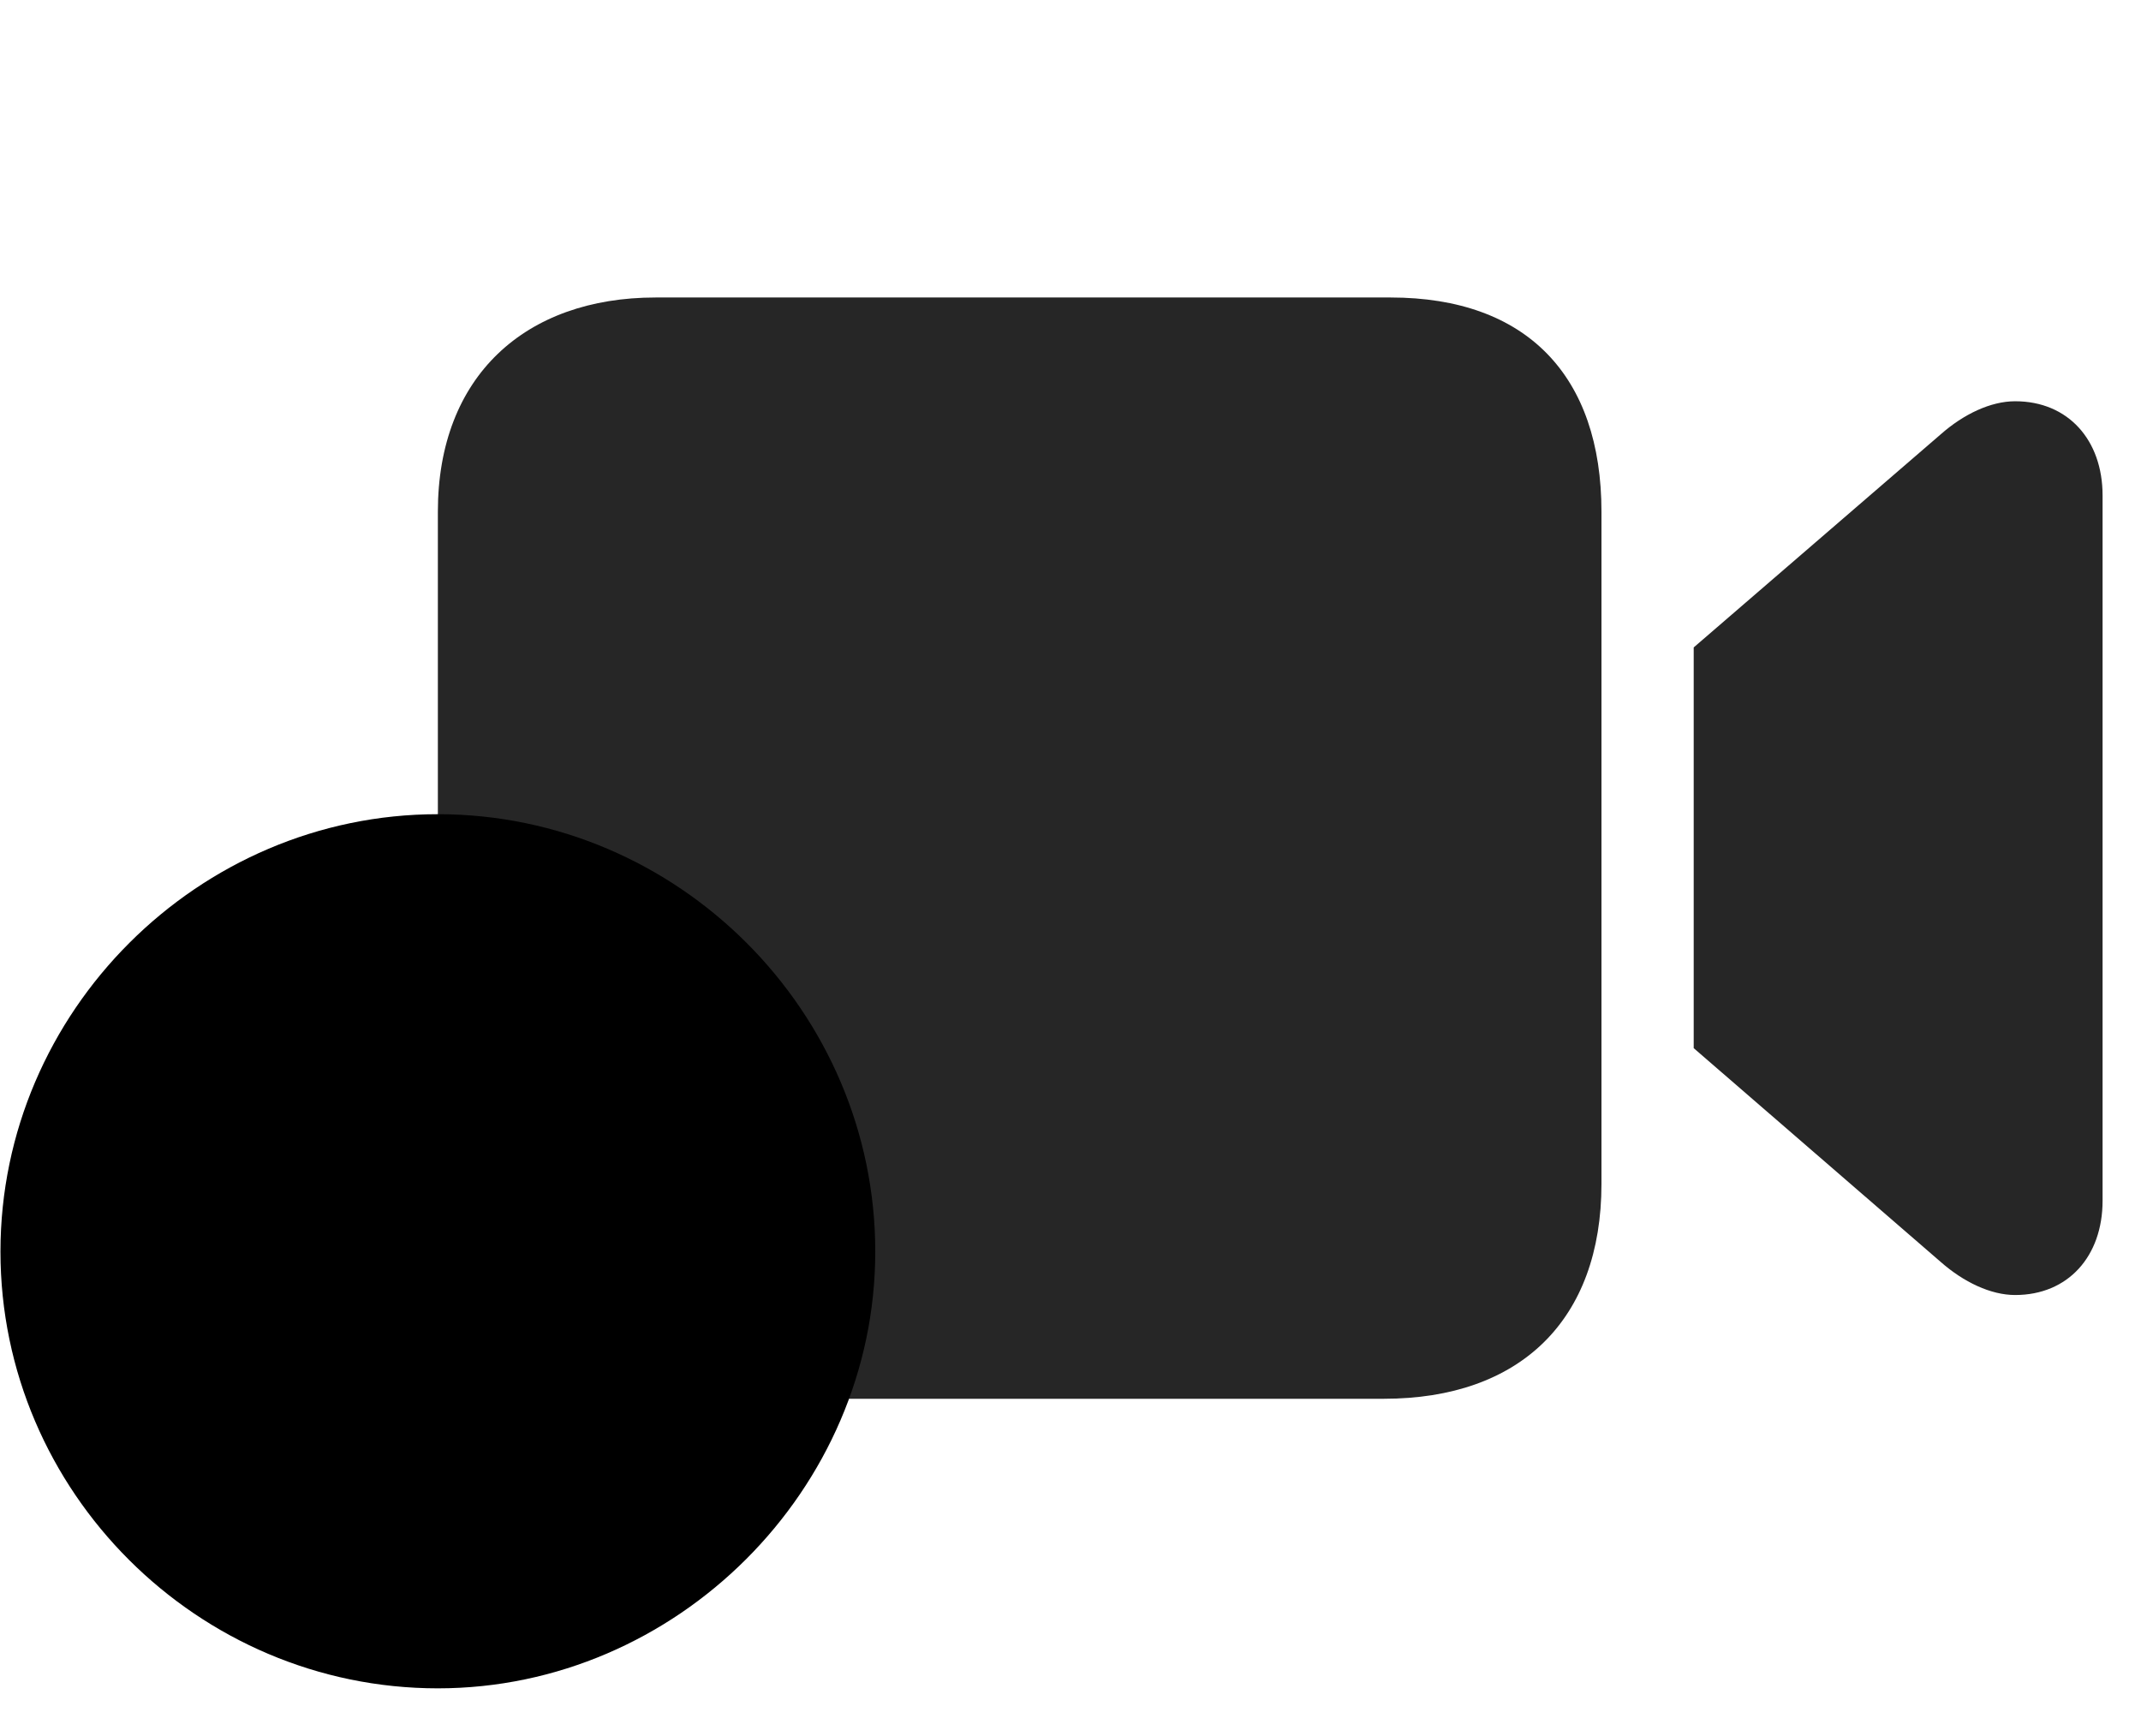 <svg width="37" height="30" viewBox="0 0 37 30" fill="currentColor" xmlns="http://www.w3.org/2000/svg">
<g clip-path="url(#clip0_2207_34698)">
<path d="M11.329 24.172H23.915C26.27 24.172 27.676 22.812 27.676 20.457V8.844C27.676 6.5 26.387 5.141 24.032 5.141H11.329C9.079 5.141 7.567 6.5 7.567 8.844V20.457C7.567 22.812 8.973 24.172 11.329 24.172ZM29.27 18.113L33.536 21.805C33.934 22.156 34.403 22.379 34.825 22.379C35.739 22.379 36.336 21.711 36.336 20.75V8.562C36.336 7.602 35.739 6.934 34.825 6.934C34.403 6.934 33.934 7.156 33.536 7.508L29.27 11.188V18.113Z" fill="currentColor" fill-opacity="0.85"/>
<path d="M7.567 29.176C11.692 29.176 15.126 25.742 15.126 21.629C15.126 17.48 11.715 14.07 7.567 14.07C3.43 14.07 0.008 17.48 0.008 21.629C0.008 25.777 3.418 29.176 7.567 29.176Z" fill="currentColor"/>
<path d="M7.567 27.582C10.79 27.582 13.52 24.875 13.52 21.629C13.52 18.359 10.836 15.676 7.567 15.676C4.309 15.676 1.614 18.359 1.614 21.629C1.614 24.898 4.309 27.582 7.567 27.582Z" fill="currentColor" fill-opacity="0.85"/>
<path d="M6.852 24.84C6.665 24.84 6.418 24.758 6.266 24.582L4.286 22.414C4.145 22.262 4.098 22.051 4.098 21.875C4.098 21.465 4.415 21.137 4.825 21.137C5.071 21.137 5.258 21.254 5.387 21.395L6.829 22.953L9.676 18.98C9.817 18.793 10.04 18.664 10.297 18.664C10.696 18.664 11.036 18.969 11.036 19.391C11.036 19.52 10.989 19.684 10.872 19.824L7.473 24.559C7.344 24.723 7.11 24.84 6.852 24.84Z" fill="currentColor"/>
</g>
<defs>
<clipPath id="clip0_2207_34698">
<rect width="36.328" height="29.027" fill="currentColor" transform="translate(0.008 0.148)"/>
</clipPath>
</defs>
</svg>
